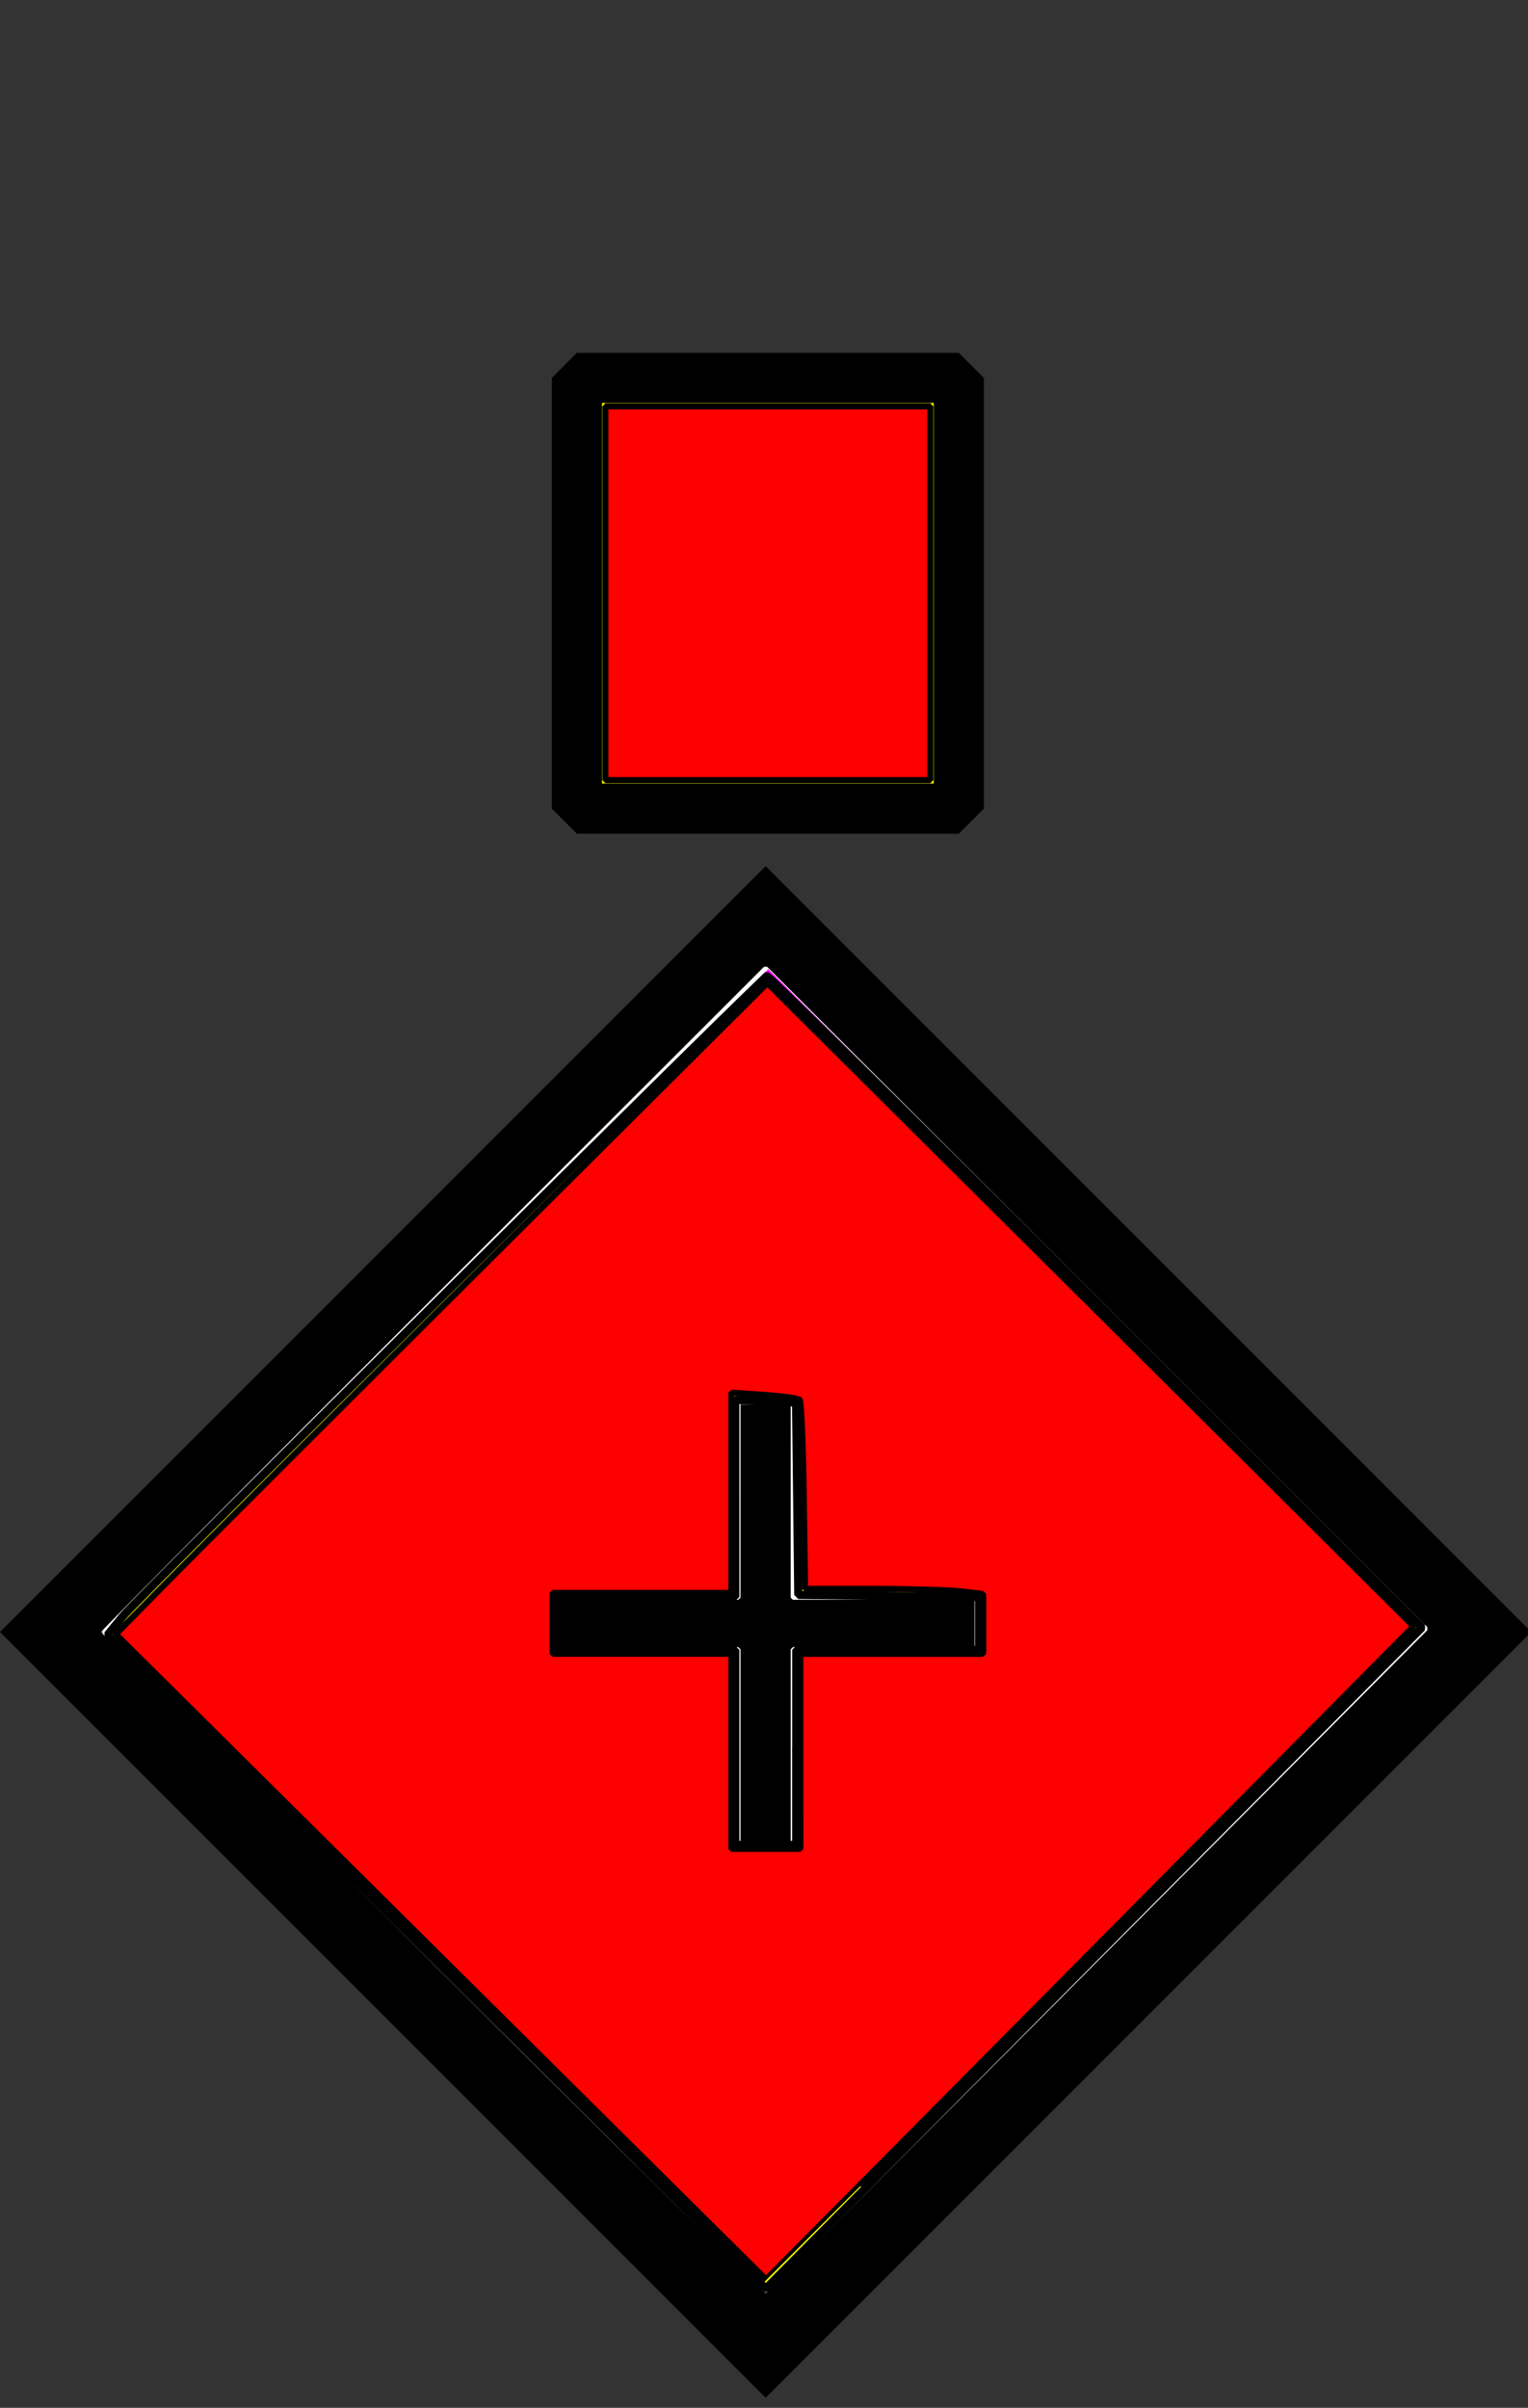 <?xml version="1.0" encoding="UTF-8" standalone="no"?>
<!-- Generator: Adobe Illustrator 23.0.1, SVG Export Plug-In . SVG Version: 6.00 Build 0)  -->

<svg
   version="1.1"
   x="0px"
   y="0px"
   width="45.7px"
   height="72px"
   viewBox="0 0 45.7 72"
   enable-background="new 0 0 45.7 72"
   xml:space="preserve"
   id="svg16"
   sodipodi:docname="real-port.svg"
   inkscape:version="1.2.2 (b0a8486541, 2022-12-01)"
   xmlns:inkscape="http://www.inkscape.org/namespaces/inkscape"
   xmlns:sodipodi="http://sodipodi.sourceforge.net/DTD/sodipodi-0.dtd"
   xmlns="http://www.w3.org/2000/svg"
   xmlns:svg="http://www.w3.org/2000/svg"><rect x="0" y="0" width="45.7" height="72" fill="#333333" stroke="none"/><defs
   id="defs20">
	
	
</defs><sodipodi:namedview
   id="namedview18"
   pagecolor="#ffffff"
   bordercolor="#000000"
   borderopacity="0.25"
   inkscape:showpageshadow="2"
   inkscape:pageopacity="0.0"
   inkscape:pagecheckerboard="0"
   inkscape:deskcolor="#d1d1d1"
   showgrid="false"
   inkscape:zoom="8.2299375"
   inkscape:cx="25.152074"
   inkscape:cy="20.534785"
   inkscape:window-width="1920"
   inkscape:window-height="1008"
   inkscape:window-x="0"
   inkscape:window-y="1080"
   inkscape:window-maximized="1"
   inkscape:current-layer="svg16" />
<g
   id="Layer_2">
	<g
   id="g4">
		<path
   d="M22.9,28.9l19.8,19.8L22.9,68.6L3,48.8L22.9,28.9 M22.9,25.9L0,48.8l22.9,22.9l22.9-22.9L22.9,25.9L22.9,25.9z"
   id="path2" />
	</g>
	<g
   id="g8">
		<path
   d="M23.7,42v5.8h5.5v1.5h-5.5v5.8h-1.6v-5.8h-5.5v-1.5h5.5V42H23.7z"
   id="path6" />
	</g>
</g>

<path
   style="fill:none;stroke:#ffffff;stroke-width:0.131;stroke-linejoin:bevel"
   d="M 12.992,58.672 C 7.571,53.269 3.126,48.829 3.115,48.804 3.103,48.779 7.549,44.303 12.995,38.857 l 9.902,-9.902 9.873,9.873 9.873,9.873 -9.83,9.867 c -5.406,5.427 -9.86,9.88 -9.897,9.897 -0.037,0.016 -4.503,-4.39 -9.924,-9.792 z m 10.722,-6.433 v -2.921 h 2.749 2.749 v -0.773 -0.773 h -2.749 -2.749 v -2.921 -2.921 h -0.816 -0.816 v 2.921 2.921 h -2.749 -2.749 v 0.773 0.773 h 2.749 2.749 v 2.921 2.921 h 0.816 0.816 z"
   id="path387" /><rect
   style="fill:#000000;fill-opacity:1;stroke-width:0;stroke-linejoin:bevel"
   id="rect946"
   width="11.53"
   height="13.058"
   x="17.241"
   y="11.188" /><path
   style="fill:#ff00ff;stroke-width:0;stroke-linejoin:bevel"
   d="M 13.007,58.701 3.111,48.873 3.506,48.404 c 0.218,-0.258 4.688,-4.734 9.935,-9.946 l 9.539,-9.478 9.831,9.842 9.831,9.842 -9.87,9.933 -9.87,9.933 z M 23.815,52.248 v -2.916 h 2.734 2.734 v -0.79 -0.79 h -2.732 -2.732 l -0.033,-2.886 -0.033,-2.886 -0.881,-0.036 -0.881,-0.036 v 2.922 2.922 h -2.673 -2.673 v 0.79 0.79 h 2.673 2.673 v 2.916 2.916 h 0.911 0.911 z"
   id="path1673" /><path
   style="fill:#ff00ff;stroke-width:0;stroke-linejoin:bevel;stroke:#000000;stroke-opacity:1"
   d="m 17.254,17.74 v -6.44 h 5.711 5.711 v 6.44 6.44 H 22.965 17.254 Z"
   id="path1675" /><path
   style="fill:#ffff00;stroke:#000000;stroke-width:1.5;stroke-linejoin:bevel;stroke-opacity:1;stroke-dasharray:none"
   d="m 17.254,17.74 v -6.44 h 5.711 5.711 v 6.44 6.44 H 22.965 17.254 Z"
   id="path2231" /><path
   style="fill:#ffff00;stroke:#000000;stroke-width:0.243;stroke-linejoin:bevel;stroke-dasharray:none;stroke-opacity:1"
   d="M 13.062,58.661 3.22,48.884 3.67,48.335 c 0.446,-0.545 19.111,-19.084 19.272,-19.143 0.046,-0.017 4.472,4.358 9.836,9.722 l 9.752,9.752 -9.813,9.885 -9.813,9.885 z M 23.815,52.248 v -2.916 h 2.734 2.734 v -0.787 -0.787 l -2.704,-0.033 -2.704,-0.033 -0.033,-2.876 -0.033,-2.876 -0.909,-0.04 -0.909,-0.04 2.43e-4,2.947 2.43e-4,2.947 h -2.673 -2.673 v 0.79 0.79 h 2.673 2.673 v 2.916 2.916 h 0.911 0.911 V 52.248 Z"
   id="path5303" /><path
   style="fill:#ff0000;stroke:#000000;stroke-width:0.182;stroke-linejoin:bevel"
   d="M 13.184,58.512 3.463,48.867 5.043,47.262 C 5.911,46.379 10.296,41.998 14.786,37.526 l 8.164,-8.13 9.664,9.617 9.664,9.617 -9.681,9.768 c -5.325,5.372 -9.684,9.765 -9.687,9.763 -0.003,-0.003 -4.38,-4.345 -9.727,-9.649 z m 10.753,-6.142 v -2.916 h 2.734 2.734 v -0.894 -0.894 l -0.638,-0.077 c -0.351,-0.042 -1.549,-0.077 -2.663,-0.078 l -2.025,-0.001 -0.04,-2.785 c -0.022,-1.532 -0.077,-2.821 -0.122,-2.866 -0.045,-0.045 -0.523,-0.112 -1.063,-0.149 l -0.981,-0.067 v 2.994 2.994 h -2.673 -2.673 v 0.911 0.911 h 2.673 2.673 v 2.916 2.916 h 1.033 1.033 z"
   id="path449" /><path
   style="fill:#ff0000;stroke:#000000;stroke-width:0.182;stroke-linejoin:bevel"
   d="m 18.105,17.74 v -5.589 h 4.86 4.86 v 5.589 5.589 h -4.86 -4.86 z"
   id="path451" /></svg>
